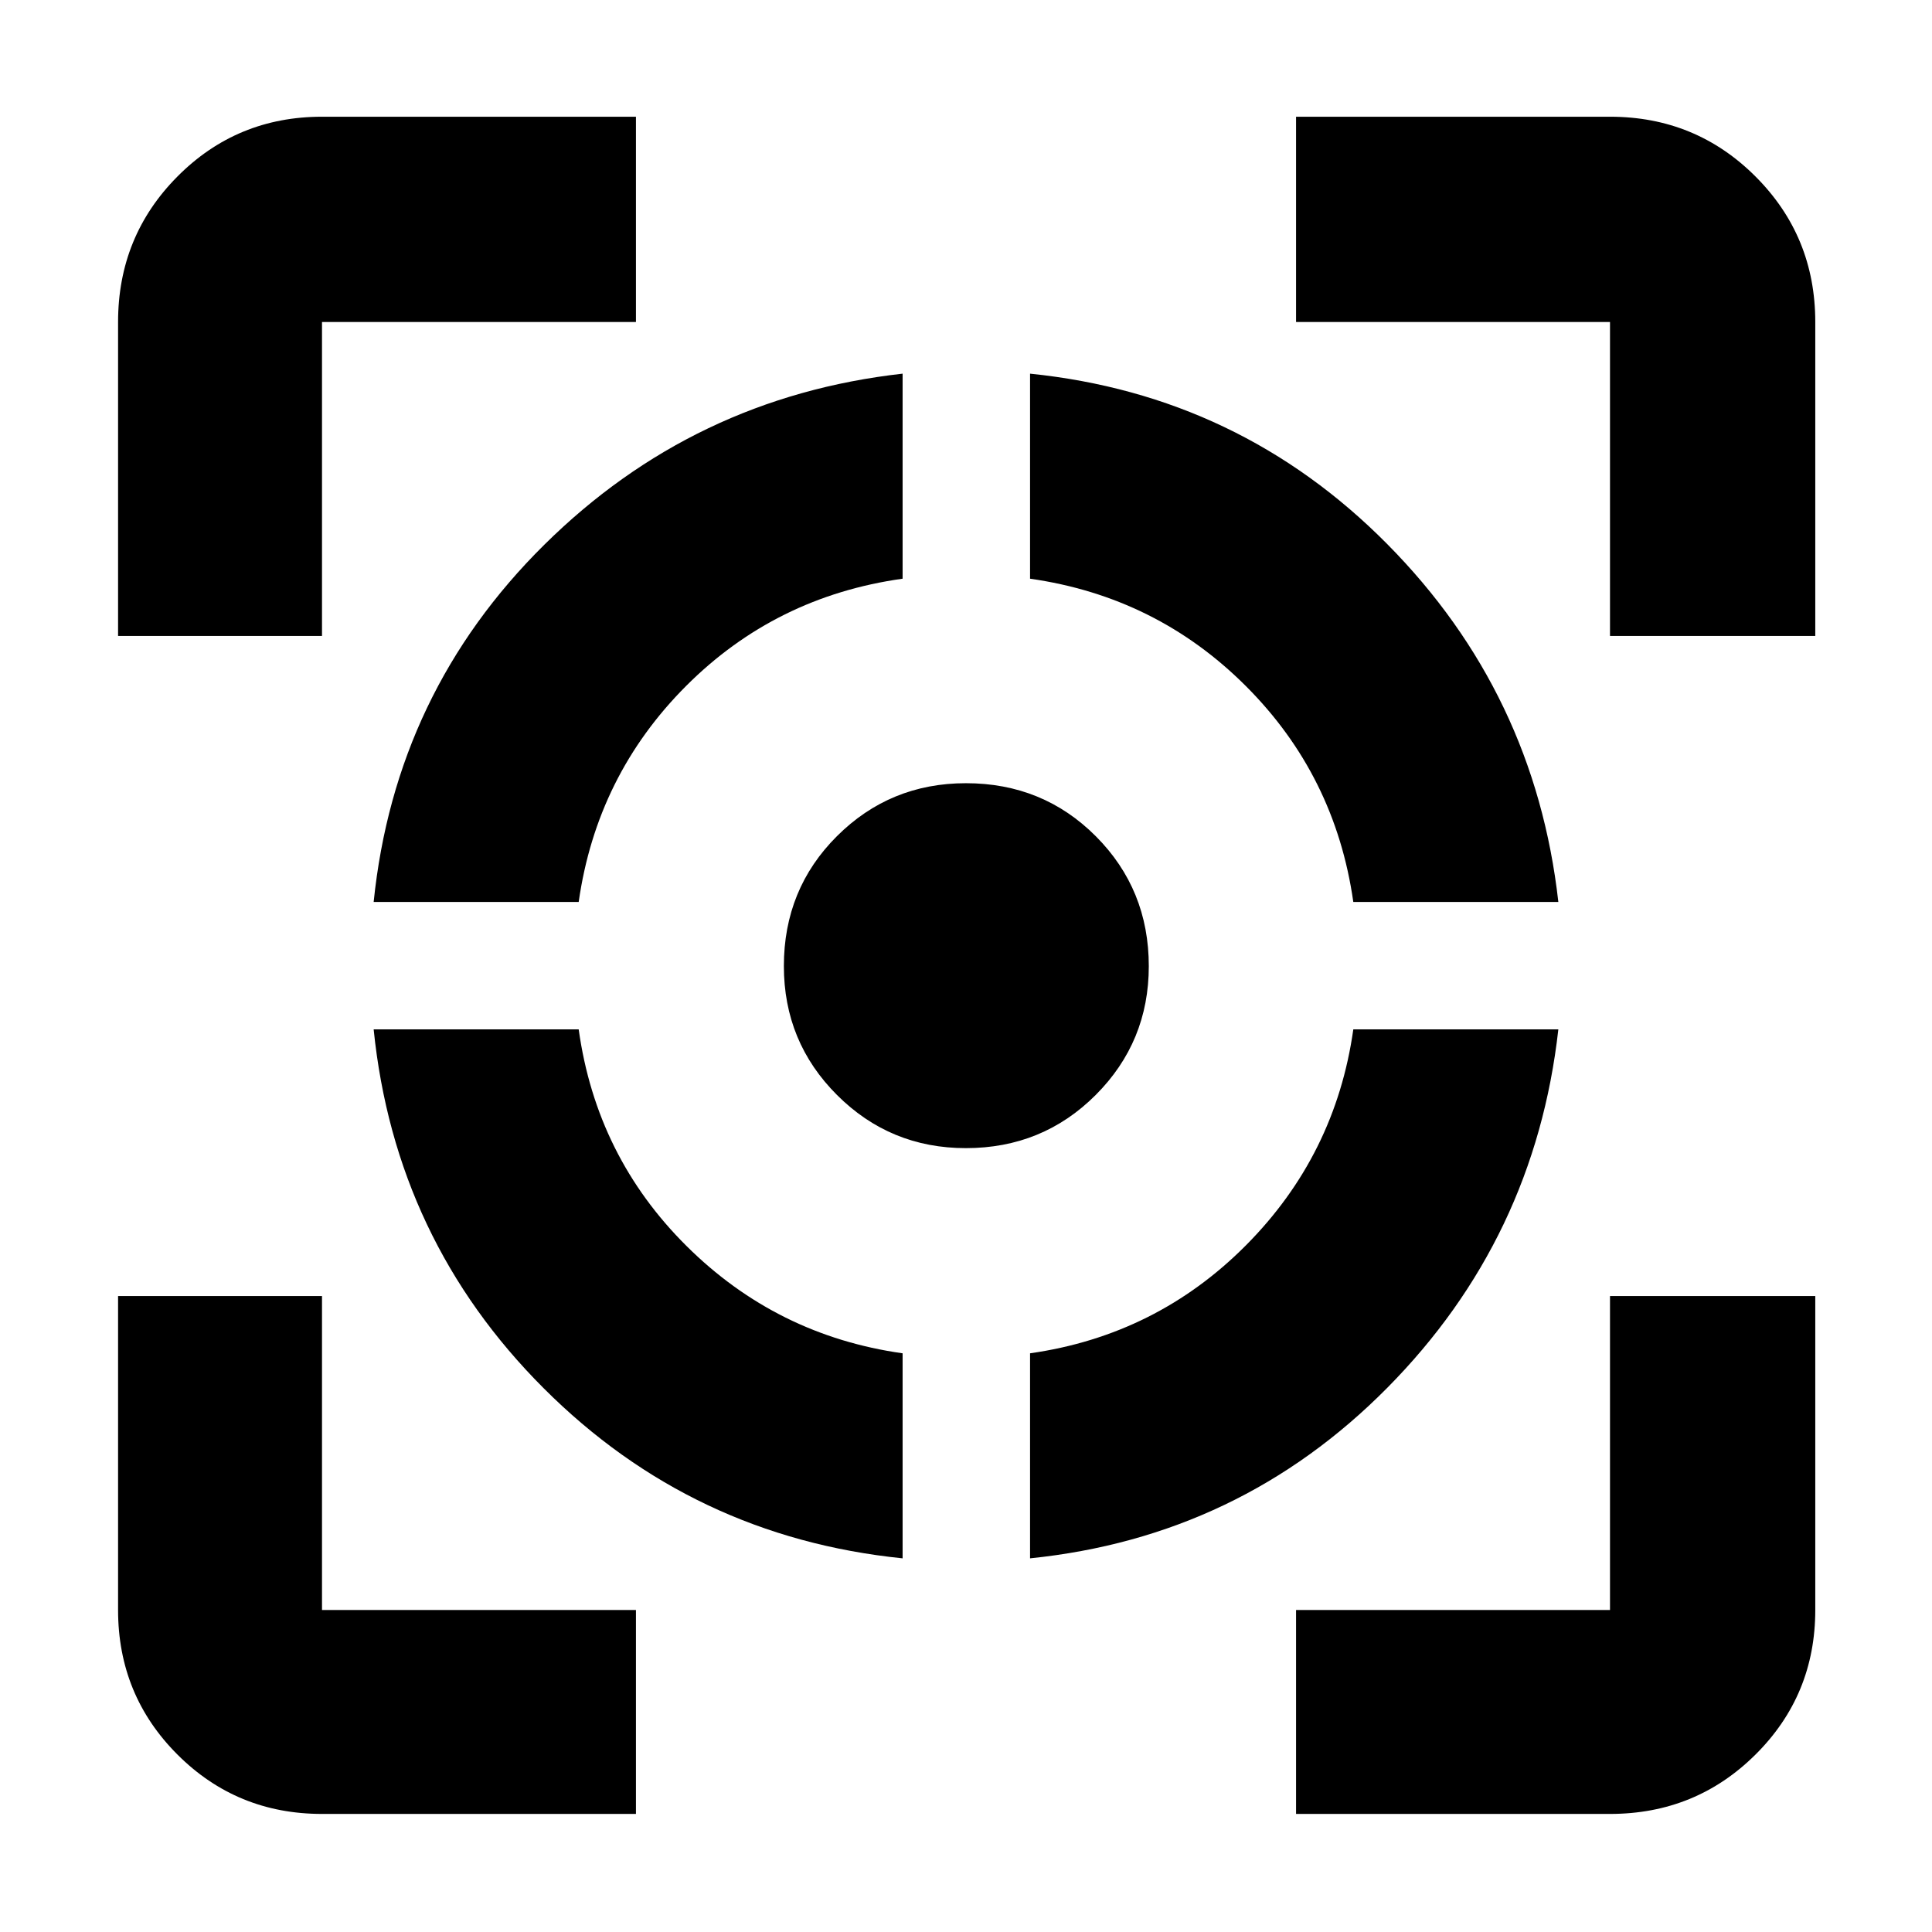 <svg xmlns="http://www.w3.org/2000/svg" height="40" viewBox="0 -960 960 960" width="40"><path d="M160-58.67q-42.33 0-71.83-29.5T58.67-160v-156H160v156h156v101.33H160ZM58.67-644v-156q0-42.6 29.5-72.3Q117.67-902 160-902h156v102H160v156H58.67ZM448.5-185.67q-104.5-10.66-178.33-84.5-73.84-73.83-84.5-178.33h101.88q8.82 63.2 53.62 107.67 44.79 44.46 107.33 53.28v101.88ZM185.67-511.83q10.66-104.17 84.8-177.5t178.03-85v101.88q-63.15 8.83-107.58 53.3-44.42 44.48-53.37 107.32H185.67ZM479.92-389.5q-37.59 0-64-26.39-26.42-26.38-26.42-64.08 0-38.26 26.39-64.56 26.38-26.3 64.08-26.3 38.26 0 64.56 26.38 26.3 26.39 26.3 64.53 0 37.59-26.38 64-26.39 26.42-64.53 26.42Zm31.91 203.83v-101.88q62.84-8.95 107.32-53.71 44.47-44.76 53.3-107.24h101.88q-11.67 104.03-85 178.1t-177.5 84.73Zm160.62-326.16q-8.95-62.84-53.37-107.25-44.41-44.42-107.25-53.37v-101.88q104.17 10.66 177.5 84.7t85 177.8H672.45ZM644-58.67V-160h156v-156h102v156q0 42.33-29.7 71.83T800-58.67H644ZM800-644v-156H644v-102h156q42.6 0 72.3 29.7Q902-842.6 902-800v156H800Z"/></svg>